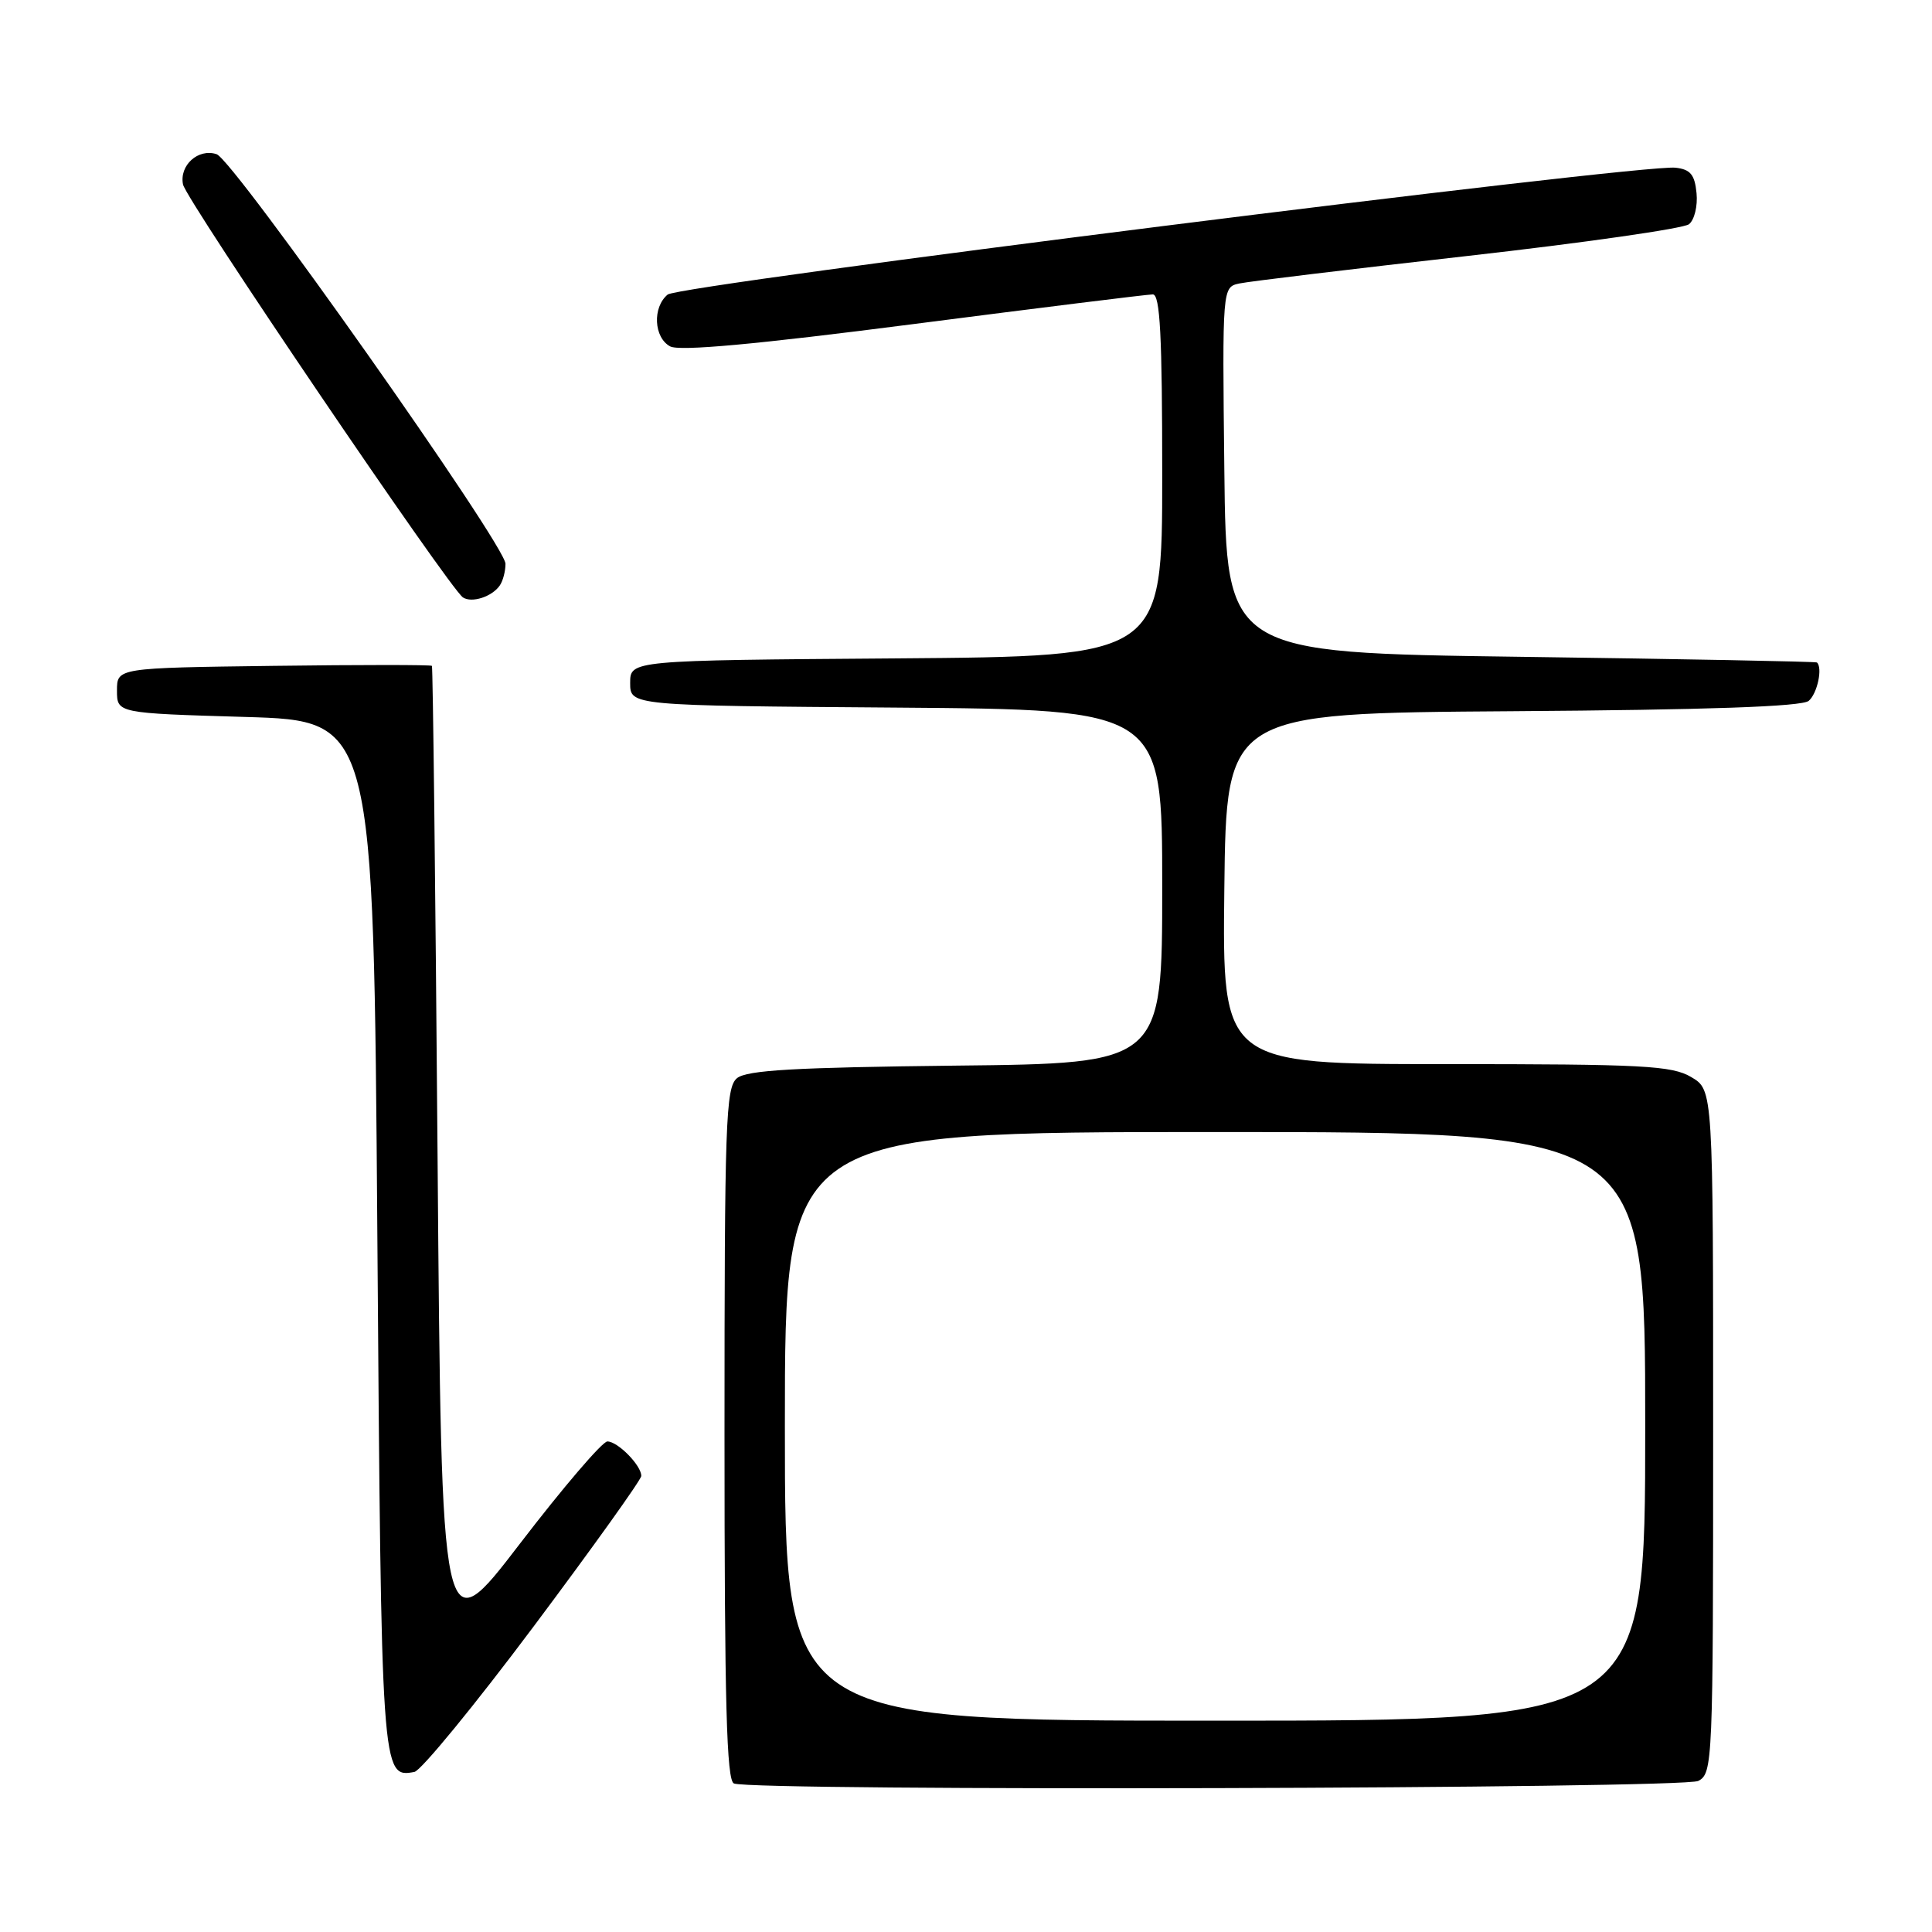 <?xml version="1.0" encoding="UTF-8" standalone="no"?>
<!DOCTYPE svg PUBLIC "-//W3C//DTD SVG 1.1//EN" "http://www.w3.org/Graphics/SVG/1.1/DTD/svg11.dtd" >
<svg xmlns="http://www.w3.org/2000/svg" xmlns:xlink="http://www.w3.org/1999/xlink" version="1.1" viewBox="0 0 256 256">
 <g >
 <path fill="currentColor"
d=" M 225.04 235.98 C 226.94 234.96 227.00 233.60 227.00 189.68 C 227.00 144.43 227.00 144.43 224.10 142.72 C 221.53 141.20 217.76 141.00 191.58 141.00 C 161.96 141.00 161.96 141.00 162.23 117.75 C 162.50 94.50 162.50 94.50 200.41 94.24 C 226.36 94.06 238.75 93.63 239.66 92.87 C 240.80 91.92 241.54 88.47 240.75 87.78 C 240.61 87.66 222.95 87.32 201.50 87.03 C 162.50 86.50 162.50 86.50 162.23 62.27 C 161.96 38.05 161.96 38.05 164.23 37.56 C 165.48 37.29 179.10 35.65 194.50 33.91 C 209.90 32.17 223.09 30.28 223.80 29.71 C 224.52 29.14 224.97 27.28 224.80 25.59 C 224.56 23.13 223.99 22.44 222.00 22.22 C 217.48 21.71 90.00 37.75 88.47 39.03 C 86.43 40.72 86.63 44.73 88.80 45.90 C 90.05 46.56 100.05 45.65 121.05 42.94 C 137.80 40.78 152.06 39.01 152.75 39.01 C 153.72 39.00 154.00 44.46 154.00 62.99 C 154.00 86.97 154.00 86.97 118.75 87.24 C 83.50 87.50 83.50 87.50 83.50 90.50 C 83.50 93.50 83.50 93.50 118.75 93.76 C 154.00 94.03 154.00 94.03 154.00 117.47 C 154.00 140.91 154.00 140.91 126.65 141.20 C 105.28 141.44 98.94 141.80 97.65 142.87 C 96.16 144.11 96.00 148.68 96.00 190.04 C 96.00 225.75 96.28 235.94 97.25 236.32 C 99.91 237.36 223.07 237.03 225.04 235.98 Z  M 70.72 215.50 C 78.54 205.05 84.95 196.09 84.97 195.58 C 85.01 194.21 81.87 191.00 80.48 191.00 C 79.82 191.00 74.60 197.10 68.89 204.55 C 58.50 218.10 58.50 218.10 57.98 153.30 C 57.70 117.66 57.36 88.38 57.23 88.23 C 57.10 88.08 47.66 88.08 36.25 88.23 C 15.50 88.50 15.50 88.50 15.50 91.50 C 15.50 94.50 15.50 94.50 32.50 95.00 C 49.50 95.50 49.50 95.50 50.00 163.60 C 50.53 235.35 50.54 235.60 54.91 234.79 C 55.78 234.63 62.90 225.95 70.72 215.50 Z  M 66.23 77.57 C 66.64 76.98 66.98 75.69 66.98 74.71 C 67.01 72.28 30.97 21.19 28.70 20.43 C 26.27 19.63 23.74 21.90 24.25 24.44 C 24.66 26.51 59.52 77.93 61.34 79.16 C 62.51 79.94 65.21 79.07 66.23 77.57 Z  M 104.00 189.00 C 104.00 150.00 104.00 150.00 161.00 150.00 C 218.00 150.00 218.00 150.00 218.00 189.00 C 218.00 228.00 218.00 228.00 161.00 228.00 C 104.00 228.00 104.00 228.00 104.00 189.00 Z "/>
</g>
</svg>